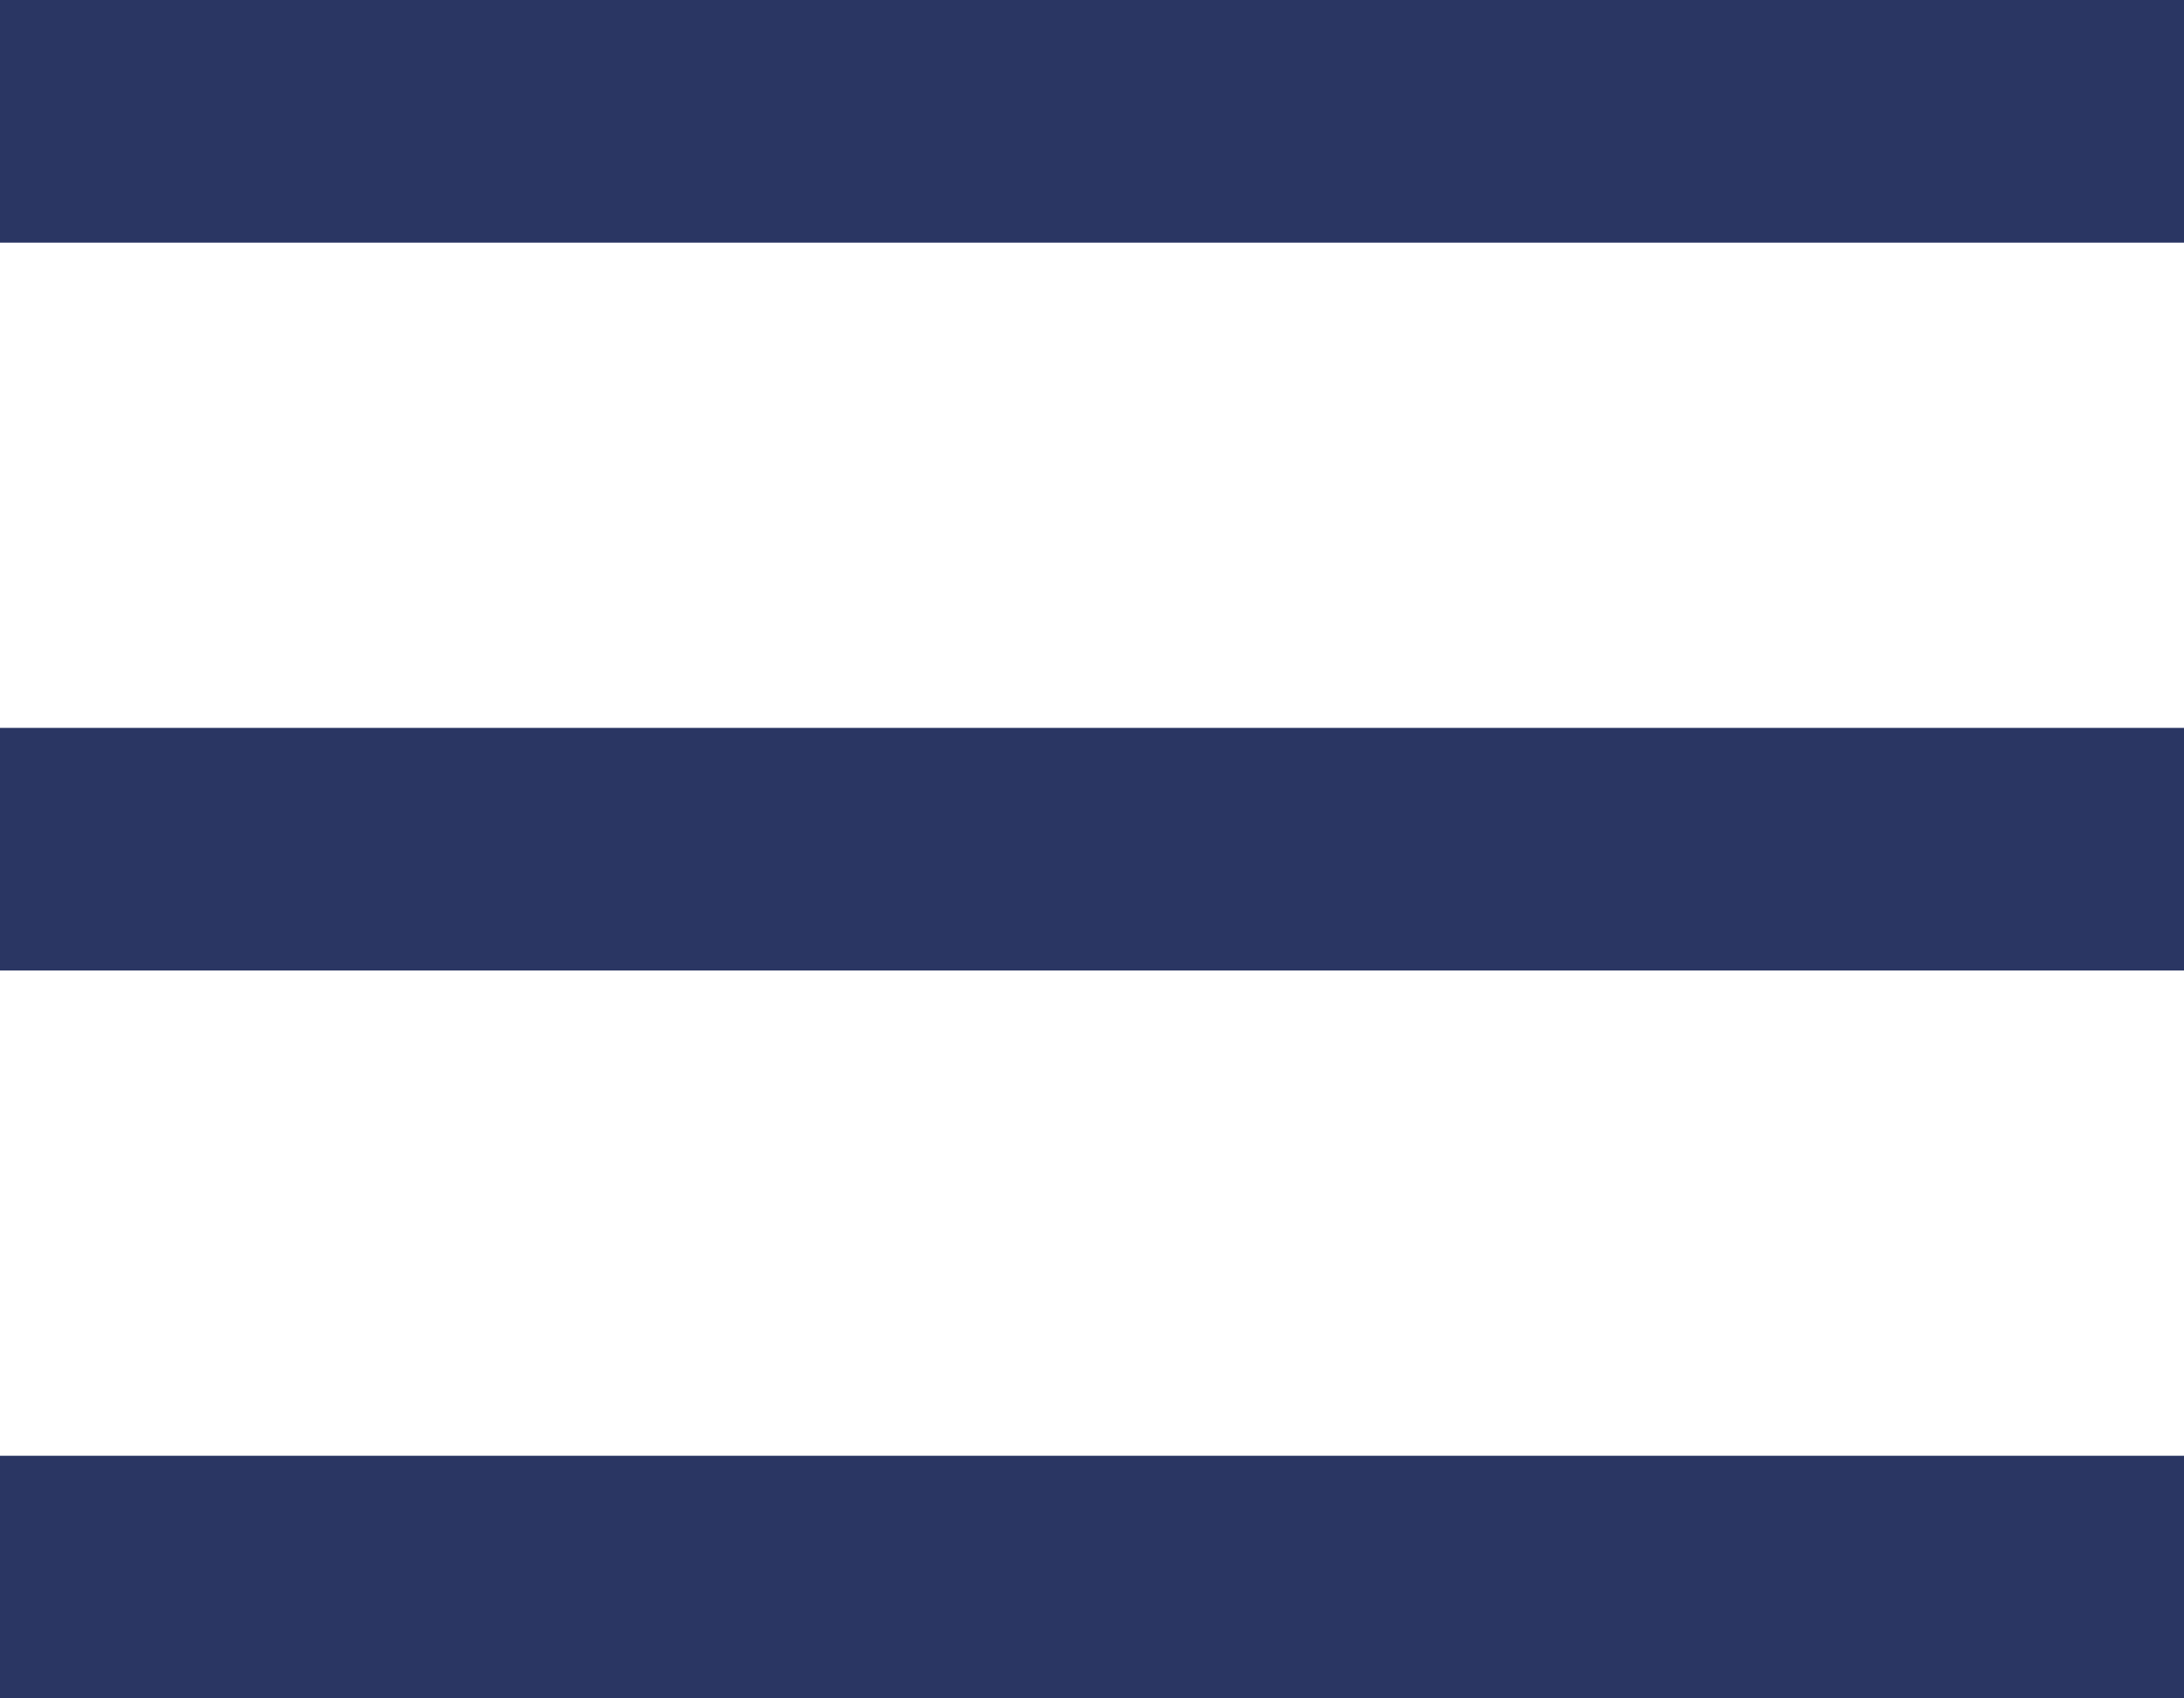 <svg
  focusable="false"
  width="18"
  height="14"
  class="icon icon--header-hamburger"
  viewBox="0 0 18 14"
  xmlns="http://www.w3.org/2000/svg"
>
  <path
    d="M0 1h18M0 13h18H0zm0-6h18H0z"
    stroke="#2A3663"
    stroke-width="2"
  ></path>
</svg>